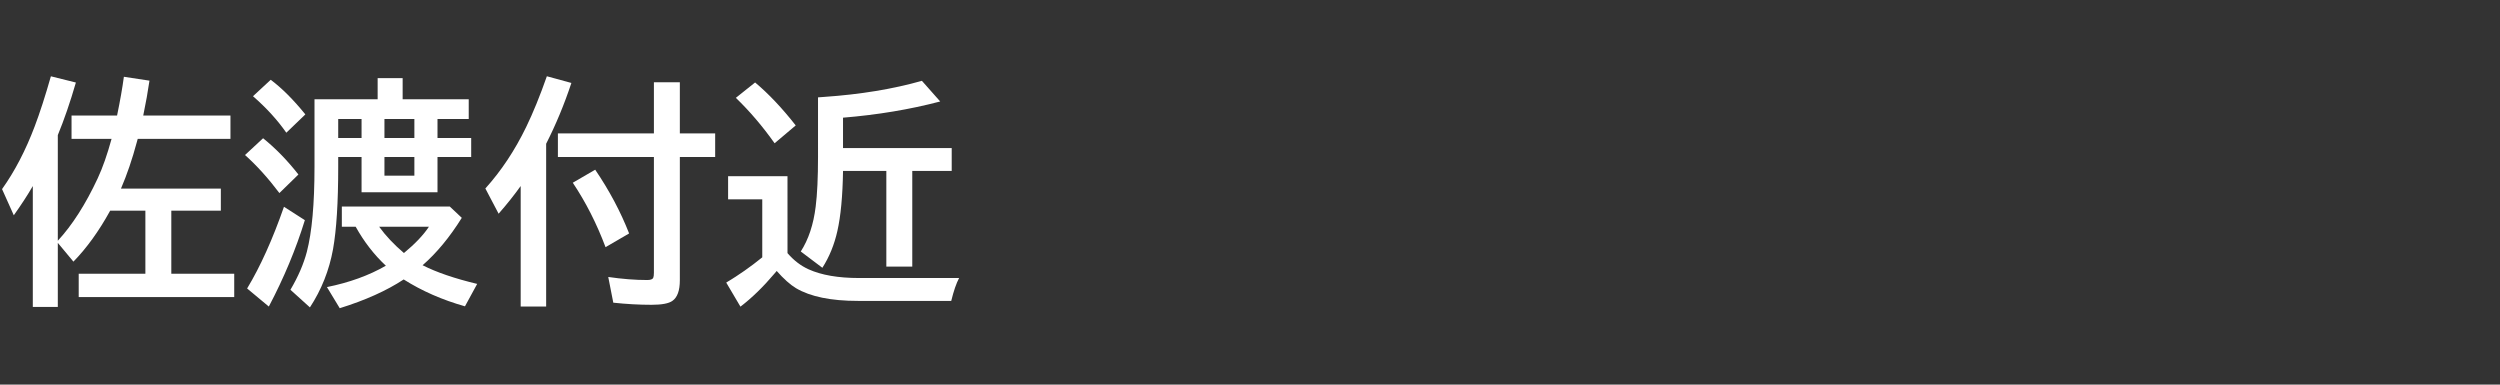 <svg version="1.1" xmlns="http://www.w3.org/2000/svg" xmlns:xlink="http://www.w3.org/1999/xlink" width="208" height="32" viewBox="0,0,208,32"><rect x="0" y="0" width="208" height="32" fill="#333333" stroke="none"/><g transform="translate(-240,-164)"><g data-paper-data="{&quot;isPaintingLayer&quot;:true}" fill-rule="nonzero" stroke="none" stroke-linecap="butt" stroke-linejoin="miter" stroke-miterlimit="10" stroke-dasharray="" stroke-dashoffset="0" style="mix-blend-mode: normal"><path d="M240,196v-32h208v32z" fill="none" stroke-width="0"></path><path d="M244.81,184.03c1.204,-1.302 2.311,-3.034 3.32,-5.195c0.41,-0.879 0.794,-1.973 1.152,-3.281h-3.33v-1.943h3.789c0.254,-1.23 0.443,-2.305 0.566,-3.223l2.129,0.322c-0.13,0.898 -0.303,1.865 -0.518,2.9h7.256v1.943h-7.715l-0.068,0.244c-0.384,1.439 -0.827,2.738 -1.328,3.897h8.311v1.836h-4.121v5.244h5.234v1.943h-12.939v-1.943h5.547v-5.244h-2.93c-0.931,1.693 -1.95,3.106 -3.057,4.238l-1.299,-1.562v5.332h-2.08v-10.059c-0.436,0.755 -0.964,1.566 -1.582,2.432l-0.977,-2.178c1.055,-1.478 1.96,-3.216 2.715,-5.215c0.43,-1.133 0.879,-2.523 1.348,-4.17l2.08,0.518c-0.475,1.641 -0.977,3.099 -1.504,4.375z" fill="#ffffff" stroke-width="1"></path><path d="M276.4,173.9v1.582h2.803v1.582h-2.803v2.93h-6.318v-2.93h-1.943v0.84c0,2.936 -0.143,5.212 -0.43,6.826c-0.319,1.758 -0.96,3.372 -1.924,4.844l-1.621,-1.465c0.645,-1.094 1.1,-2.148 1.367,-3.164c0.423,-1.634 0.635,-3.981 0.635,-7.041v-5.644h5.254v-1.758h2.08v1.758h5.498v1.641zM274.476,173.9h-2.49v1.582h2.49zM270.082,173.9h-1.943v1.582h1.943zM274.476,177.064h-2.49v1.553h2.49zM275.16,186.068c1.152,0.586 2.666,1.104 4.541,1.553l-1.016,1.865c-1.888,-0.534 -3.587,-1.279 -5.098,-2.236c-1.426,0.937 -3.2,1.735 -5.322,2.393l-1.064,-1.758c1.868,-0.378 3.503,-0.97 4.902,-1.777c-0.977,-0.911 -1.813,-1.992 -2.51,-3.242h-1.152v-1.68h8.984l0.996,0.938c-1.003,1.608 -2.09,2.923 -3.262,3.945zM273.607,185.052c0.924,-0.762 1.618,-1.491 2.08,-2.188h-4.141c0.547,0.755 1.234,1.484 2.061,2.188zM263.822,175.042c-0.736,-1.055 -1.66,-2.067 -2.773,-3.037l1.475,-1.367c0.937,0.703 1.898,1.663 2.881,2.881zM263.246,180.062c-0.937,-1.243 -1.891,-2.298 -2.861,-3.164l1.504,-1.397c1.042,0.84 2.021,1.846 2.939,3.018zM260.56,188.001c1.1,-1.823 2.122,-4.089 3.066,-6.797l1.738,1.113c-0.742,2.409 -1.742,4.805 -2.998,7.188z" fill="#ffffff" stroke-width="1"></path><path d="M285.44,175.96v13.545h-2.119v-10.029c-0.527,0.742 -1.139,1.51 -1.836,2.305l-1.103,-2.1c1.322,-1.465 2.454,-3.171 3.398,-5.117c0.573,-1.178 1.146,-2.585 1.719,-4.219l2.041,0.557c-0.592,1.784 -1.292,3.47 -2.1,5.059zM296.563,175.101h2.939v1.963h-2.939v10.254c0,0.859 -0.208,1.432 -0.625,1.719c-0.306,0.215 -0.882,0.322 -1.728,0.322c-1.035,0 -2.096,-0.059 -3.184,-0.176l-0.42,-2.139c1.159,0.169 2.24,0.254 3.242,0.254c0.273,0 0.439,-0.059 0.498,-0.176c0.039,-0.085 0.059,-0.225 0.059,-0.42v-9.639h-7.988v-1.963h7.988v-4.258h2.158zM290.381,184.564c-0.736,-1.96 -1.644,-3.747 -2.725,-5.361l1.865,-1.084c1.172,1.725 2.113,3.493 2.822,5.303z" fill="#ffffff" stroke-width="1"></path><path d="M305.52,185.06c0.521,0.605 1.107,1.055 1.758,1.348c1.068,0.482 2.467,0.723 4.199,0.723h8.32c-0.234,0.443 -0.452,1.077 -0.654,1.904h-7.764c-2.24,0 -3.955,-0.352 -5.146,-1.055c-0.488,-0.293 -1.025,-0.772 -1.611,-1.436c-0.046,0.052 -0.101,0.117 -0.166,0.195c-0.957,1.133 -1.908,2.057 -2.852,2.773l-1.182,-2.002c1.035,-0.618 2.034,-1.318 2.998,-2.1v-4.824h-2.842v-1.924h4.941zM308.059,172.101l0.518,-0.039c3.014,-0.208 5.723,-0.654 8.125,-1.338l1.523,1.719c-2.526,0.664 -5.221,1.113 -8.086,1.348v2.529h9.043v1.904h-3.281v7.959h-2.158v-7.959h-3.603c-0.033,2.09 -0.189,3.753 -0.469,4.99c-0.254,1.139 -0.671,2.161 -1.25,3.066l-1.797,-1.357c0.645,-1.003 1.058,-2.246 1.24,-3.731c0.13,-1.022 0.195,-2.412 0.195,-4.17zM304.446,175.919c-0.996,-1.406 -2.07,-2.666 -3.223,-3.779l1.602,-1.279c1.12,0.937 2.246,2.129 3.379,3.574z" fill="#ffffff" stroke-width="1"></path></g></g></svg>